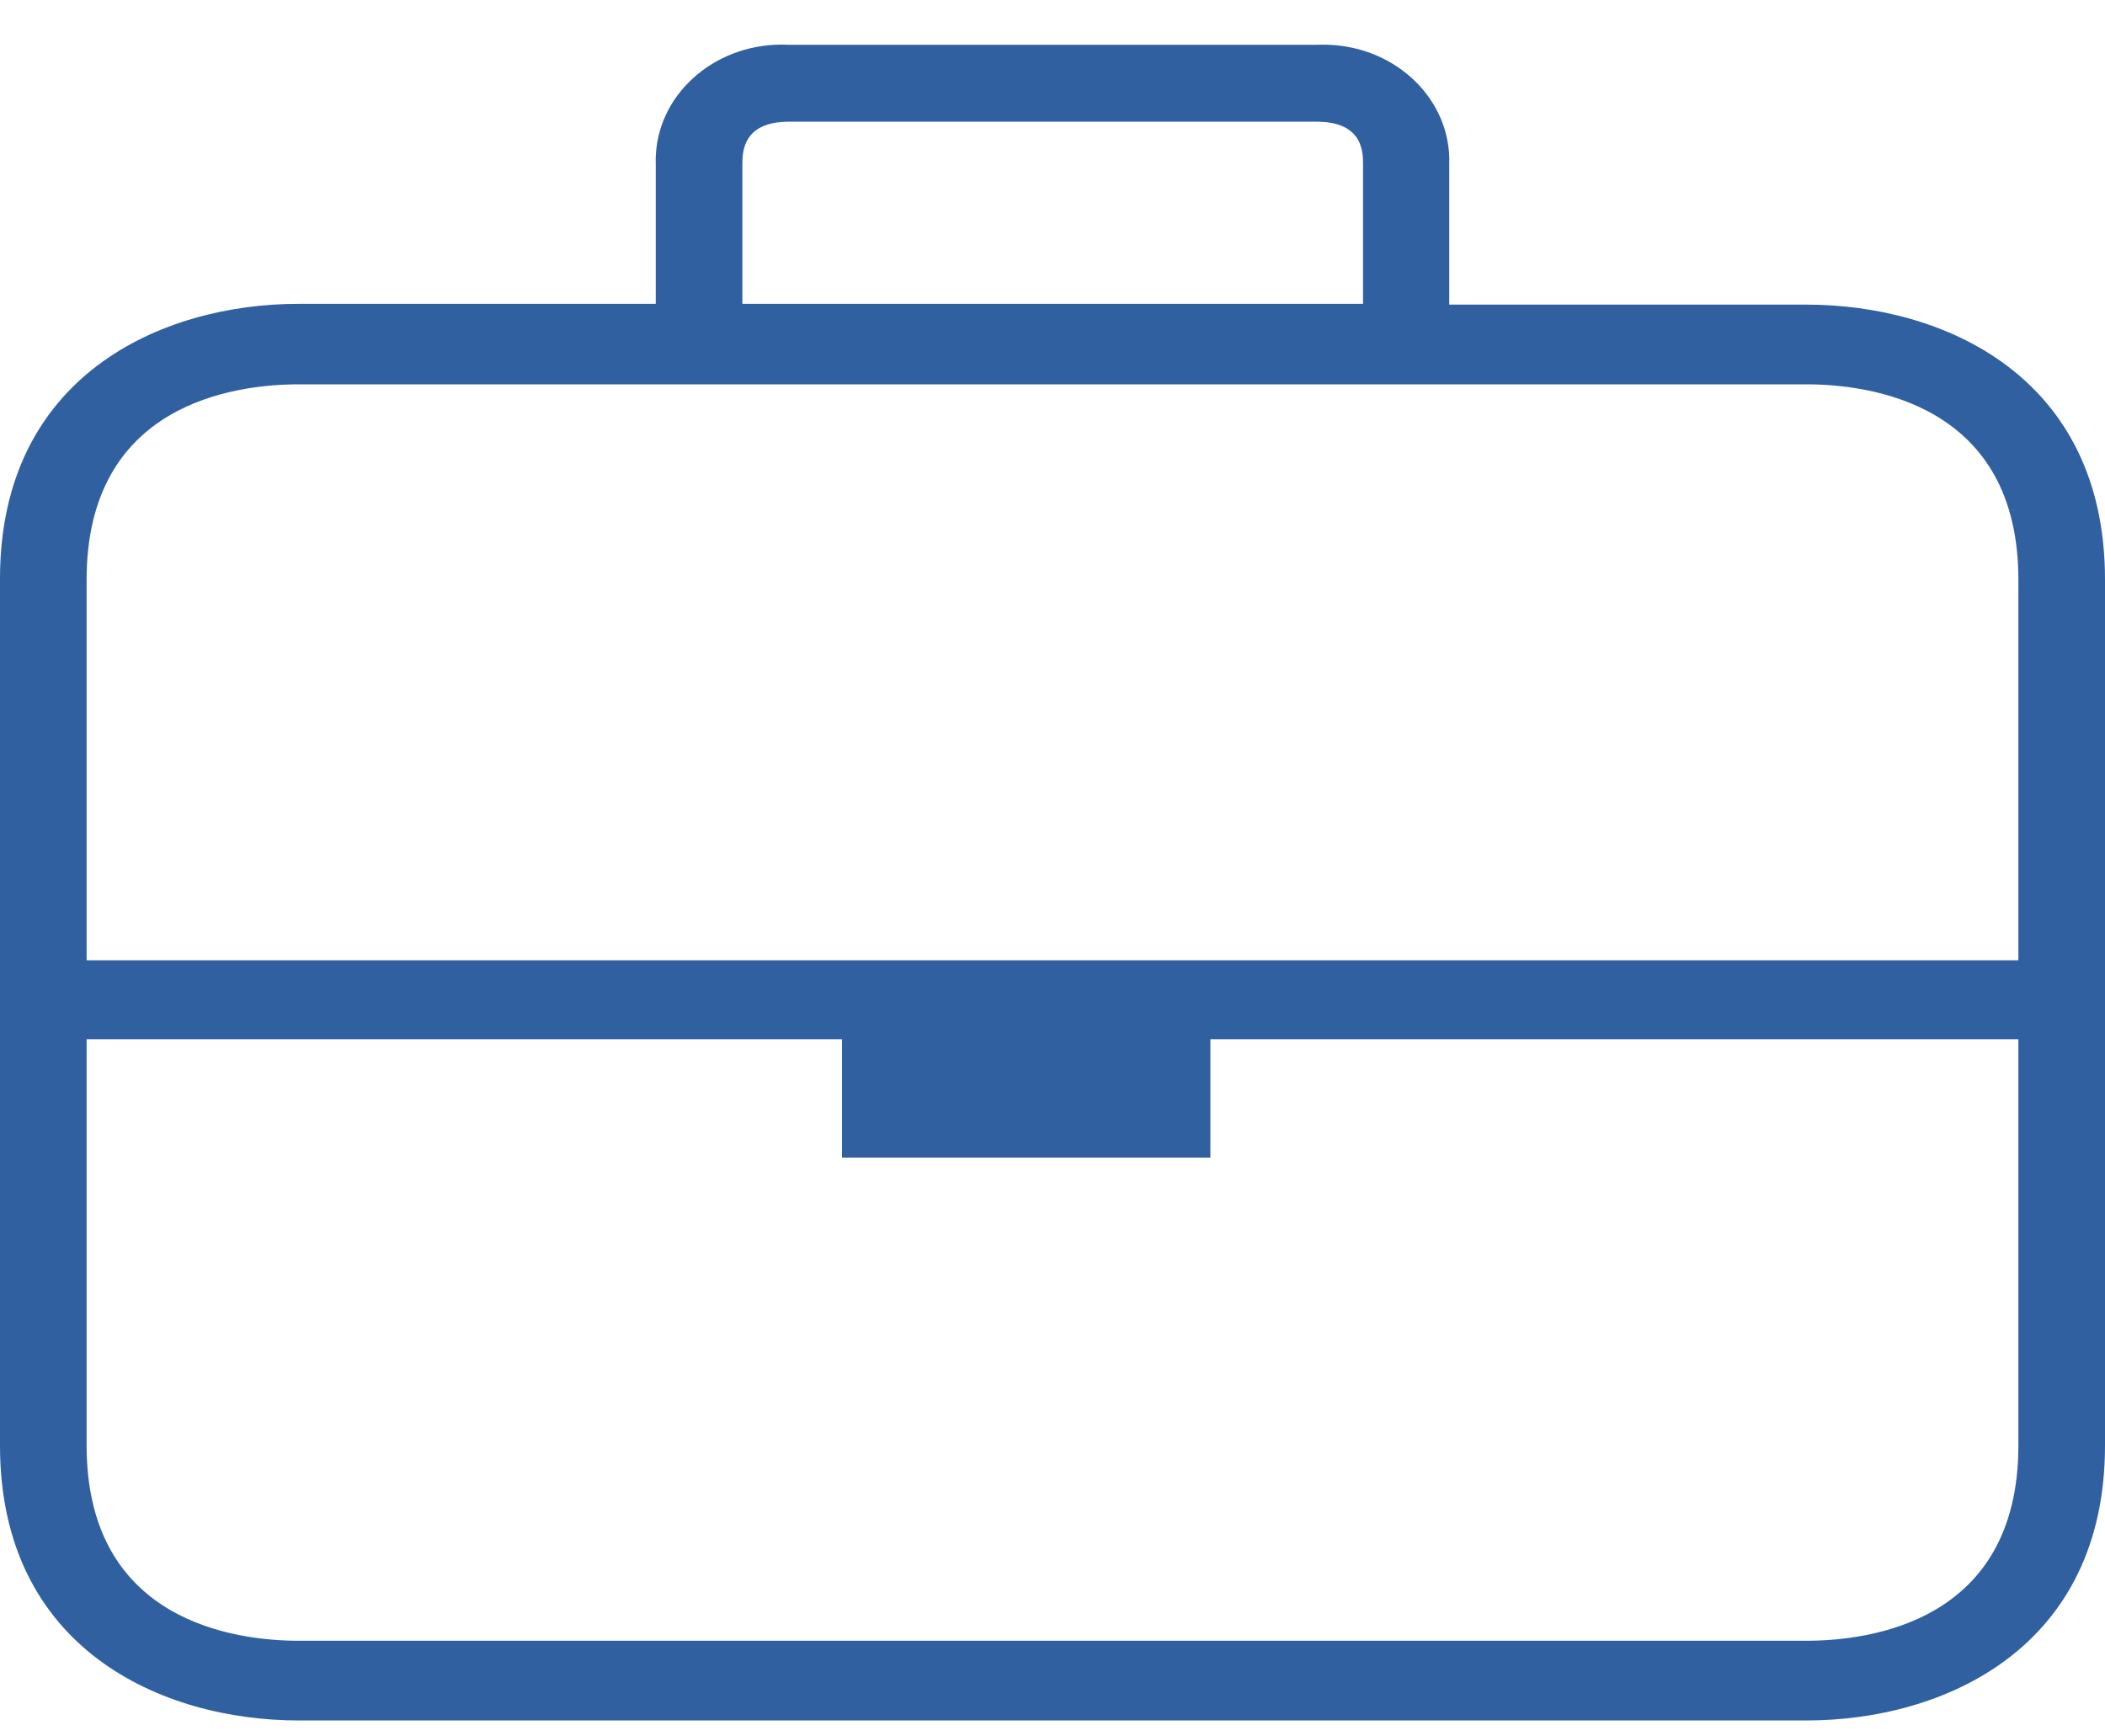 <svg width="40" height="33" viewBox="0 0 40 33" fill="none" xmlns="http://www.w3.org/2000/svg">
<path d="M34.321 5.789H27.539V3.123C27.582 1.907 26.545 0.889 25.223 0.85C25.155 0.848 25.088 0.848 25.021 0.851H14.979C13.658 0.788 12.532 1.722 12.463 2.937C12.459 2.999 12.459 3.061 12.461 3.123V5.774H5.679C3.062 5.774 0 7.145 0 10.999V27.471C0 31.326 3.062 32.697 5.679 32.697H34.321C36.938 32.697 40 31.326 40 27.471V11.015C40 7.16 36.947 5.789 34.321 5.789ZM14.107 3.123C14.107 2.904 14.107 2.313 14.988 2.313H25.021C25.901 2.313 25.901 2.896 25.901 3.123V5.774H14.107V3.123ZM38.354 27.471C38.354 30.819 35.539 31.182 34.321 31.182H5.679C4.469 31.182 1.646 30.819 1.646 27.471V11.015C1.646 7.667 4.461 7.304 5.679 7.304H34.321C35.531 7.304 38.354 7.667 38.354 11.015V27.471Z" fill="#3060A0"/>
<path d="M1 19H39" stroke="#3060A0" stroke-width="1.5"/>
<rect x="16" y="19" width="7" height="3" fill="#3060A0"/>
</svg>
